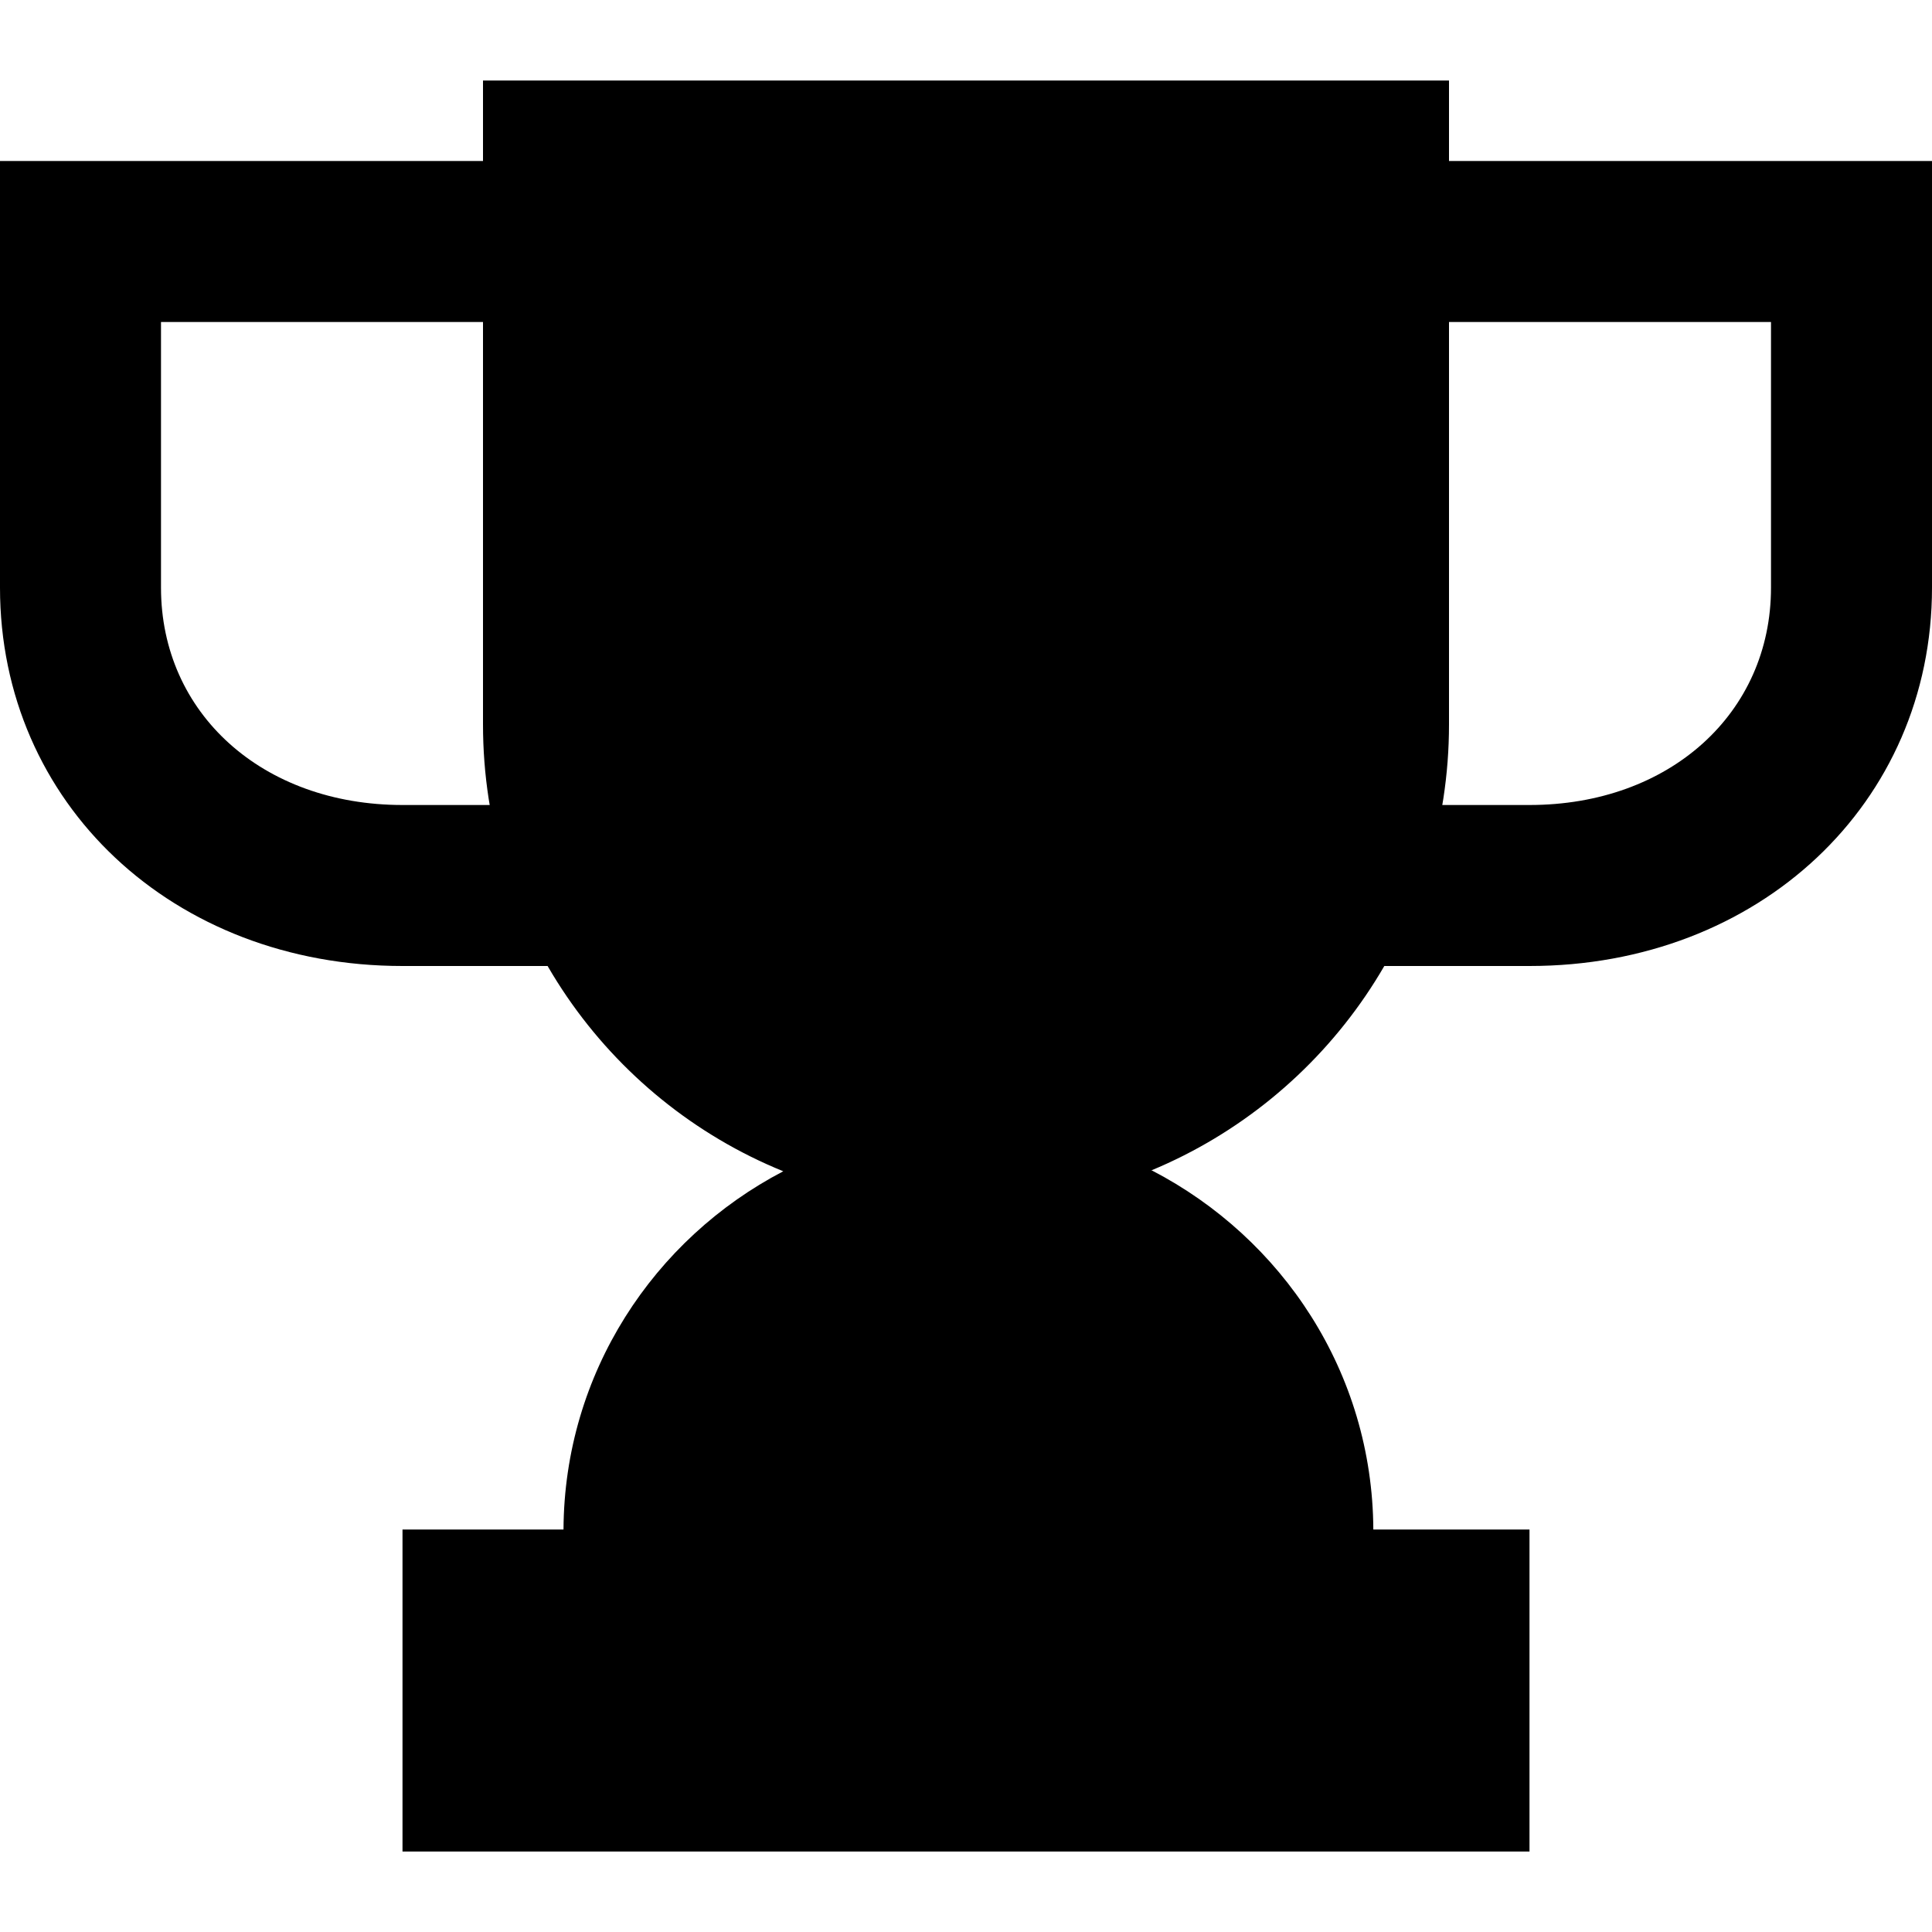 <?xml version="1.0" encoding="utf-8"?>
<!-- Generator: Adobe Illustrator 22.1.0, SVG Export Plug-In . SVG Version: 6.00 Build 0)  -->
<svg version="1.1" id="Filled_Icons" xmlns="http://www.w3.org/2000/svg" xmlns:xlink="http://www.w3.org/1999/xlink" x="0px"
	 y="0px" viewBox="0 0 24 24" enable-background="new 0 0 24 24" xml:space="preserve">
<g id="Trophy-Filled">
	<path d="M19,12h-2.72v-2H19c1.74,0,3-1.14,3-2.7V4h-6V2h8v5.3C24,9.98,21.85,12,19,12z M7.72,12H5c-2.85,0-5-2.02-5-4.7V2h8v2H2
		v3.3C2,8.86,3.26,10,5,10h2.72V12z"/>
	<path d="M17.06,19c-0.01-1.95-1.13-3.62-2.75-4.46H14.3C16.47,13.64,18,11.5,18,9c0-0.13,0-8,0-8H6v8c0,2.51,1.54,4.66,3.73,5.55
		C8.12,15.39,7.01,17.06,7,19H5v4h14v-4H17.06z"/>
</g>
</svg>
